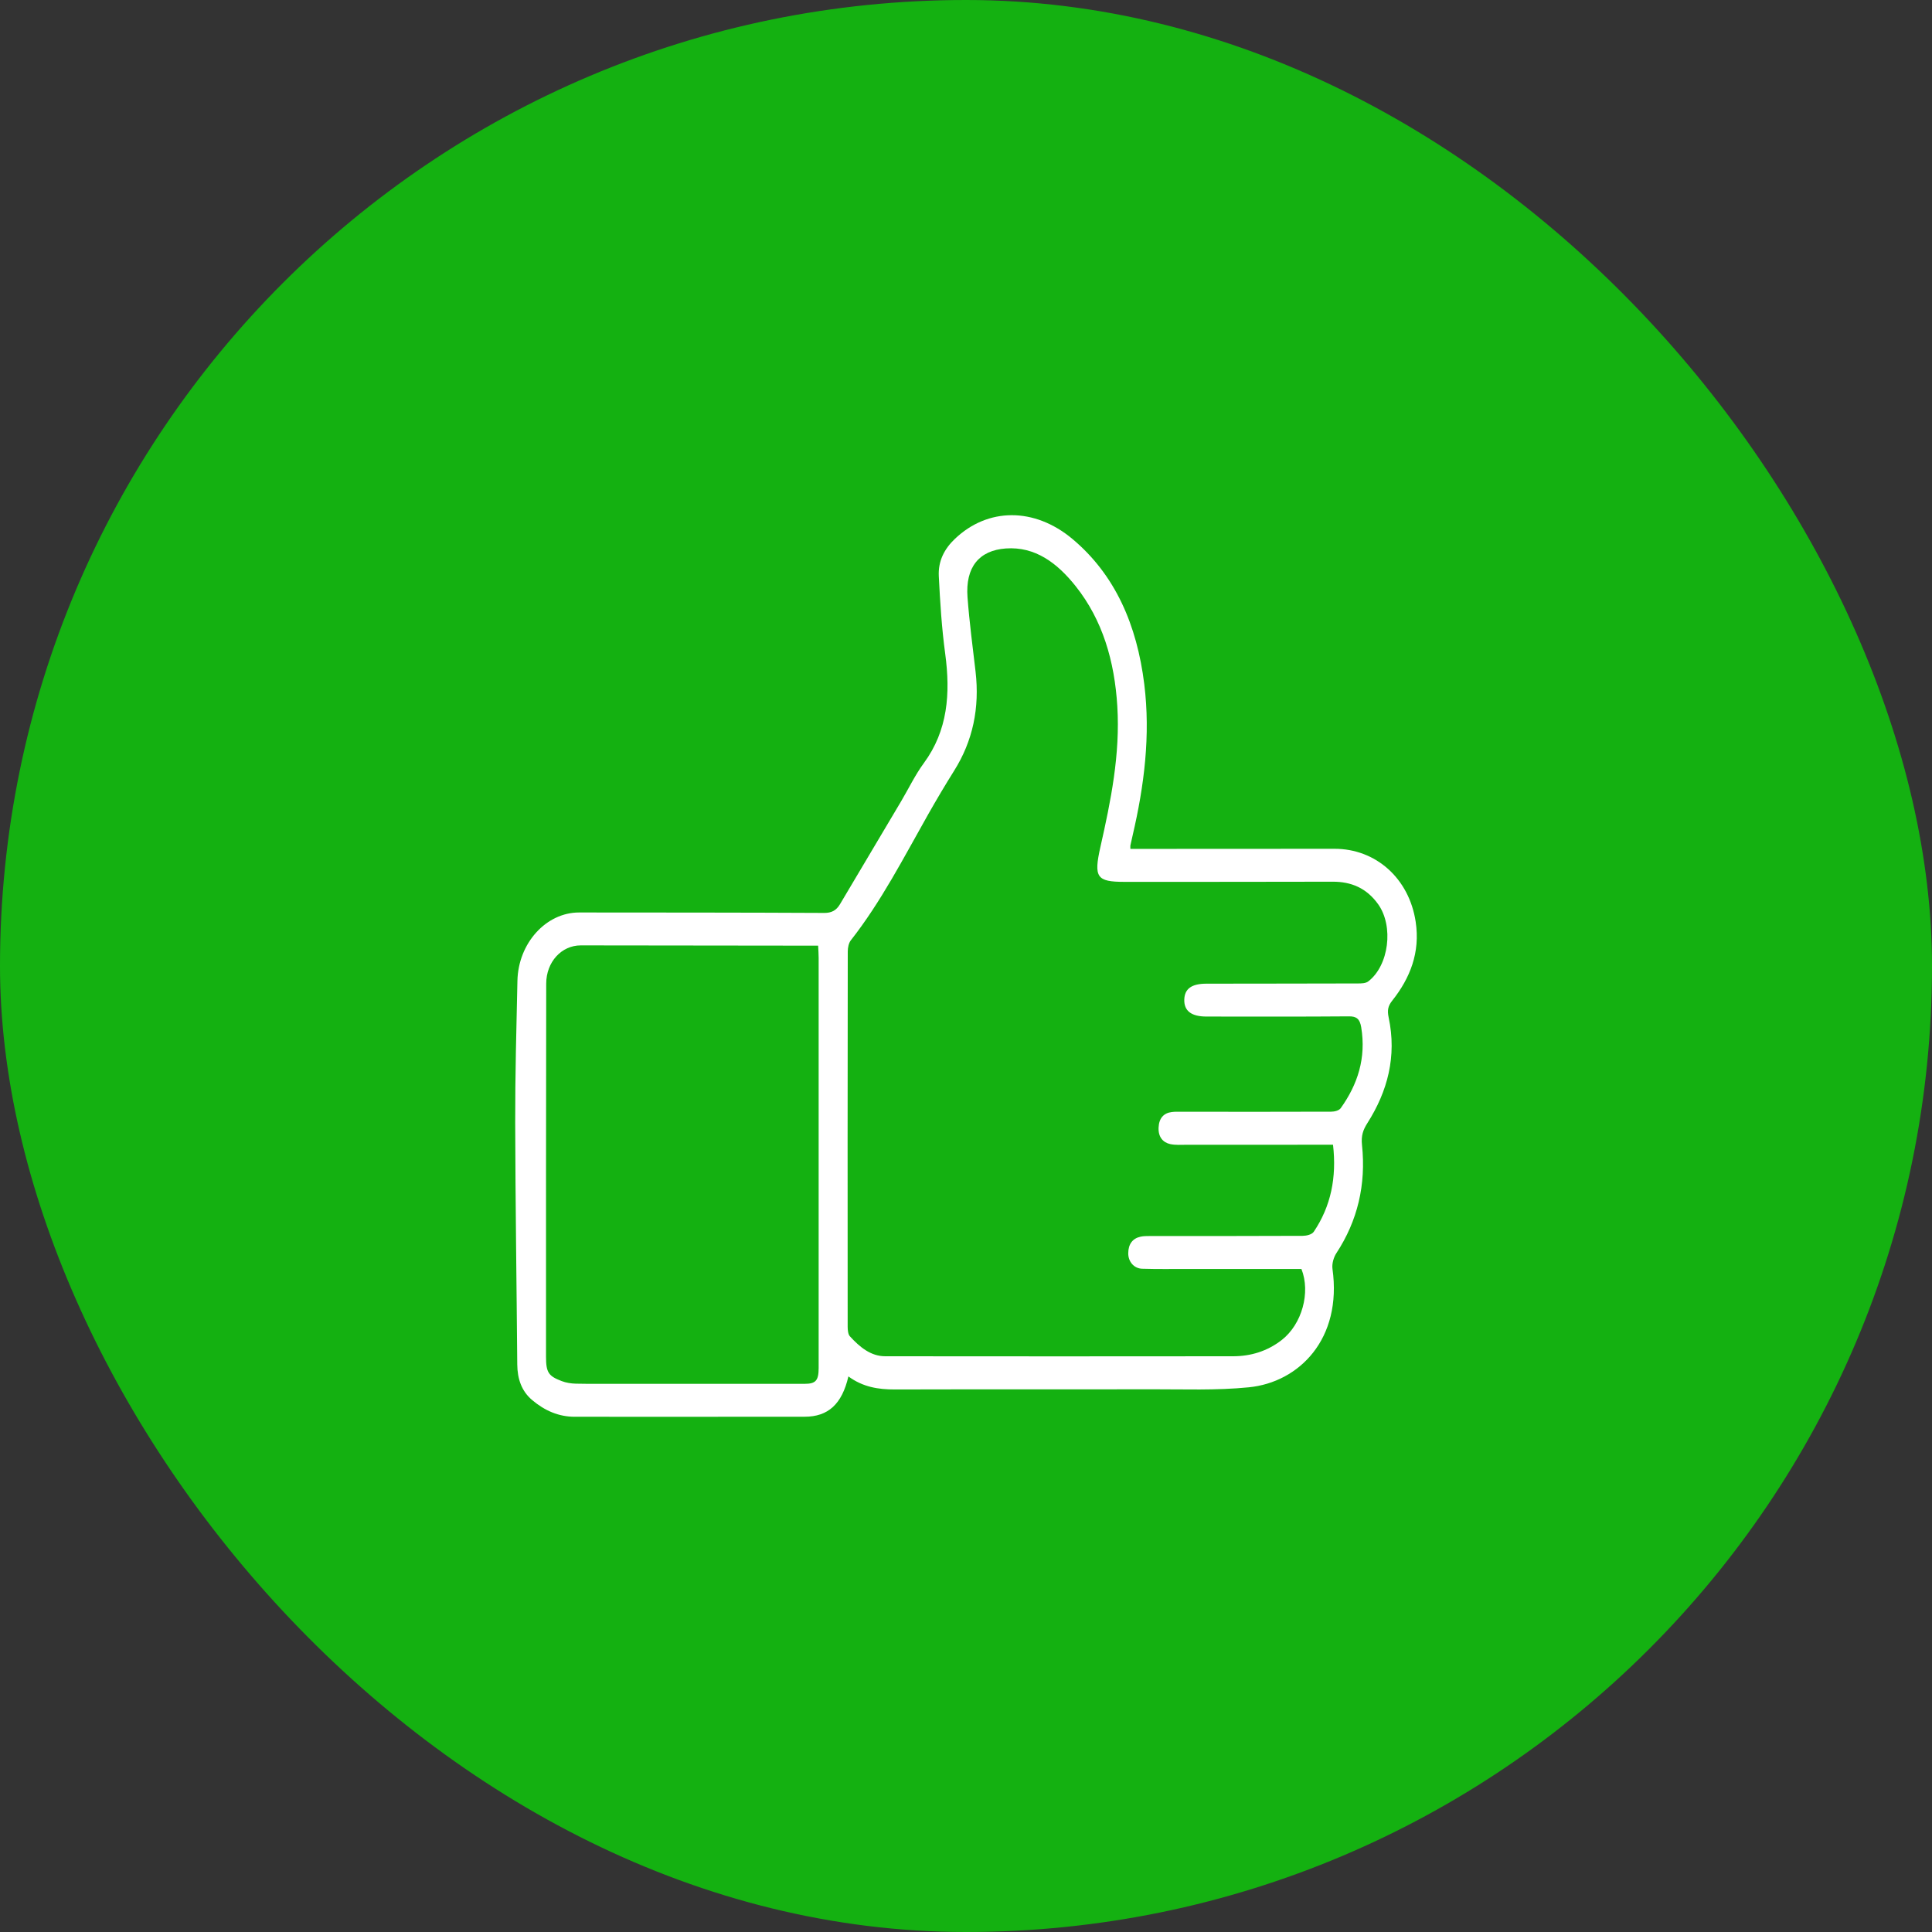 <svg width="60" height="60" viewBox="0 0 60 60" fill="none" xmlns="http://www.w3.org/2000/svg">
<rect x="0" y="0" width="60" height="60" fill="#333333" stroke="none"/>
<rect width="60" height="60" rx="30" fill="#14B111"/>
<path d="M26.348 42.746C26.148 43.608 25.718 43.998 24.987 43.998C22.607 44.002 20.228 43.998 17.848 43.999C17.352 43.999 16.916 43.81 16.524 43.478C16.201 43.205 16.067 42.826 16.064 42.37C16.044 39.869 16.006 37.368 16 34.867C15.997 33.4 16.037 31.931 16.069 30.462C16.093 29.29 16.961 28.337 17.984 28.338C20.522 28.34 23.061 28.339 25.598 28.352C25.818 28.352 25.968 28.282 26.088 28.079C26.72 27.013 27.353 25.95 27.985 24.885C28.22 24.488 28.424 24.061 28.692 23.697C29.434 22.688 29.521 21.541 29.354 20.3C29.246 19.505 29.196 18.698 29.155 17.893C29.131 17.422 29.33 17.044 29.654 16.736C30.675 15.761 32.12 15.748 33.303 16.736C34.639 17.854 35.309 19.416 35.536 21.245C35.734 22.841 35.534 24.405 35.174 25.949C35.151 26.052 35.127 26.155 35.105 26.258C35.102 26.279 35.105 26.3 35.105 26.363C35.203 26.363 35.301 26.363 35.398 26.363C37.414 26.361 39.43 26.361 41.445 26.36C42.725 26.359 43.761 27.276 43.965 28.626C44.111 29.58 43.789 30.381 43.239 31.073C43.106 31.241 43.078 31.371 43.126 31.599C43.383 32.809 43.091 33.894 42.468 34.875C42.329 35.093 42.268 35.271 42.298 35.558C42.428 36.792 42.16 37.917 41.501 38.92C41.418 39.046 41.36 39.249 41.381 39.402C41.688 41.583 40.343 42.93 38.783 43.084C37.773 43.185 36.751 43.143 35.734 43.145C33.084 43.152 30.434 43.143 27.785 43.151C27.281 43.152 26.802 43.079 26.348 42.746ZM41.398 35.551C41.269 35.551 41.159 35.551 41.05 35.551C39.65 35.552 38.25 35.553 36.85 35.552C36.682 35.552 36.51 35.566 36.347 35.532C36.111 35.481 35.967 35.305 35.981 35.015C35.994 34.73 36.137 34.568 36.385 34.536C36.487 34.522 36.59 34.526 36.693 34.526C38.242 34.528 39.791 34.53 41.341 34.524C41.442 34.524 41.582 34.492 41.638 34.414C42.161 33.682 42.433 32.863 42.273 31.899C42.23 31.643 42.126 31.562 41.895 31.564C40.42 31.576 38.945 31.571 37.47 31.57C37 31.57 36.77 31.395 36.779 31.045C36.788 30.708 37.005 30.549 37.467 30.549C39.035 30.546 40.603 30.547 42.171 30.542C42.279 30.542 42.409 30.541 42.492 30.479C43.134 29.987 43.288 28.767 42.8 28.082C42.437 27.574 41.956 27.381 41.391 27.382C39.235 27.388 37.079 27.386 34.923 27.387C34.059 27.387 33.961 27.25 34.174 26.304C34.498 24.87 34.791 23.43 34.699 21.931C34.613 20.533 34.244 19.259 33.407 18.206C32.83 17.481 32.147 16.968 31.236 17.033C30.402 17.094 29.978 17.617 30.047 18.548C30.105 19.32 30.207 20.089 30.297 20.858C30.427 21.984 30.214 23.01 29.63 23.938C29.354 24.378 29.087 24.829 28.828 25.285C28.07 26.625 27.363 28.006 26.424 29.201C26.358 29.284 26.328 29.43 26.328 29.547C26.322 33.433 26.322 37.319 26.325 41.205C26.325 41.304 26.338 41.437 26.392 41.498C26.699 41.834 27.042 42.12 27.492 42.12C31.095 42.123 34.697 42.125 38.3 42.12C38.842 42.118 39.354 41.967 39.808 41.613C40.433 41.124 40.707 40.14 40.417 39.409C39.24 39.409 38.055 39.41 36.87 39.409C36.404 39.409 35.937 39.416 35.47 39.402C35.216 39.393 35.035 39.182 35.039 38.917C35.041 38.636 35.175 38.46 35.418 38.407C35.508 38.386 35.603 38.386 35.696 38.386C37.283 38.385 38.869 38.388 40.456 38.38C40.574 38.379 40.739 38.343 40.801 38.252C41.331 37.465 41.516 36.57 41.398 35.551ZM25.408 29.368C25.27 29.368 25.152 29.368 25.033 29.368C22.7 29.365 20.368 29.363 18.035 29.36C17.441 29.36 16.965 29.87 16.963 30.547C16.957 34.409 16.956 38.272 16.957 42.134C16.958 42.624 17.032 42.734 17.444 42.891C17.582 42.944 17.735 42.967 17.882 42.971C18.339 42.981 18.796 42.975 19.253 42.976C21.166 42.976 23.077 42.977 24.99 42.976C25.334 42.976 25.423 42.873 25.424 42.486C25.425 42.071 25.424 41.656 25.424 41.241C25.424 37.412 25.424 33.581 25.424 29.749C25.424 29.635 25.415 29.52 25.408 29.368Z" fill="white"/>
</svg>
